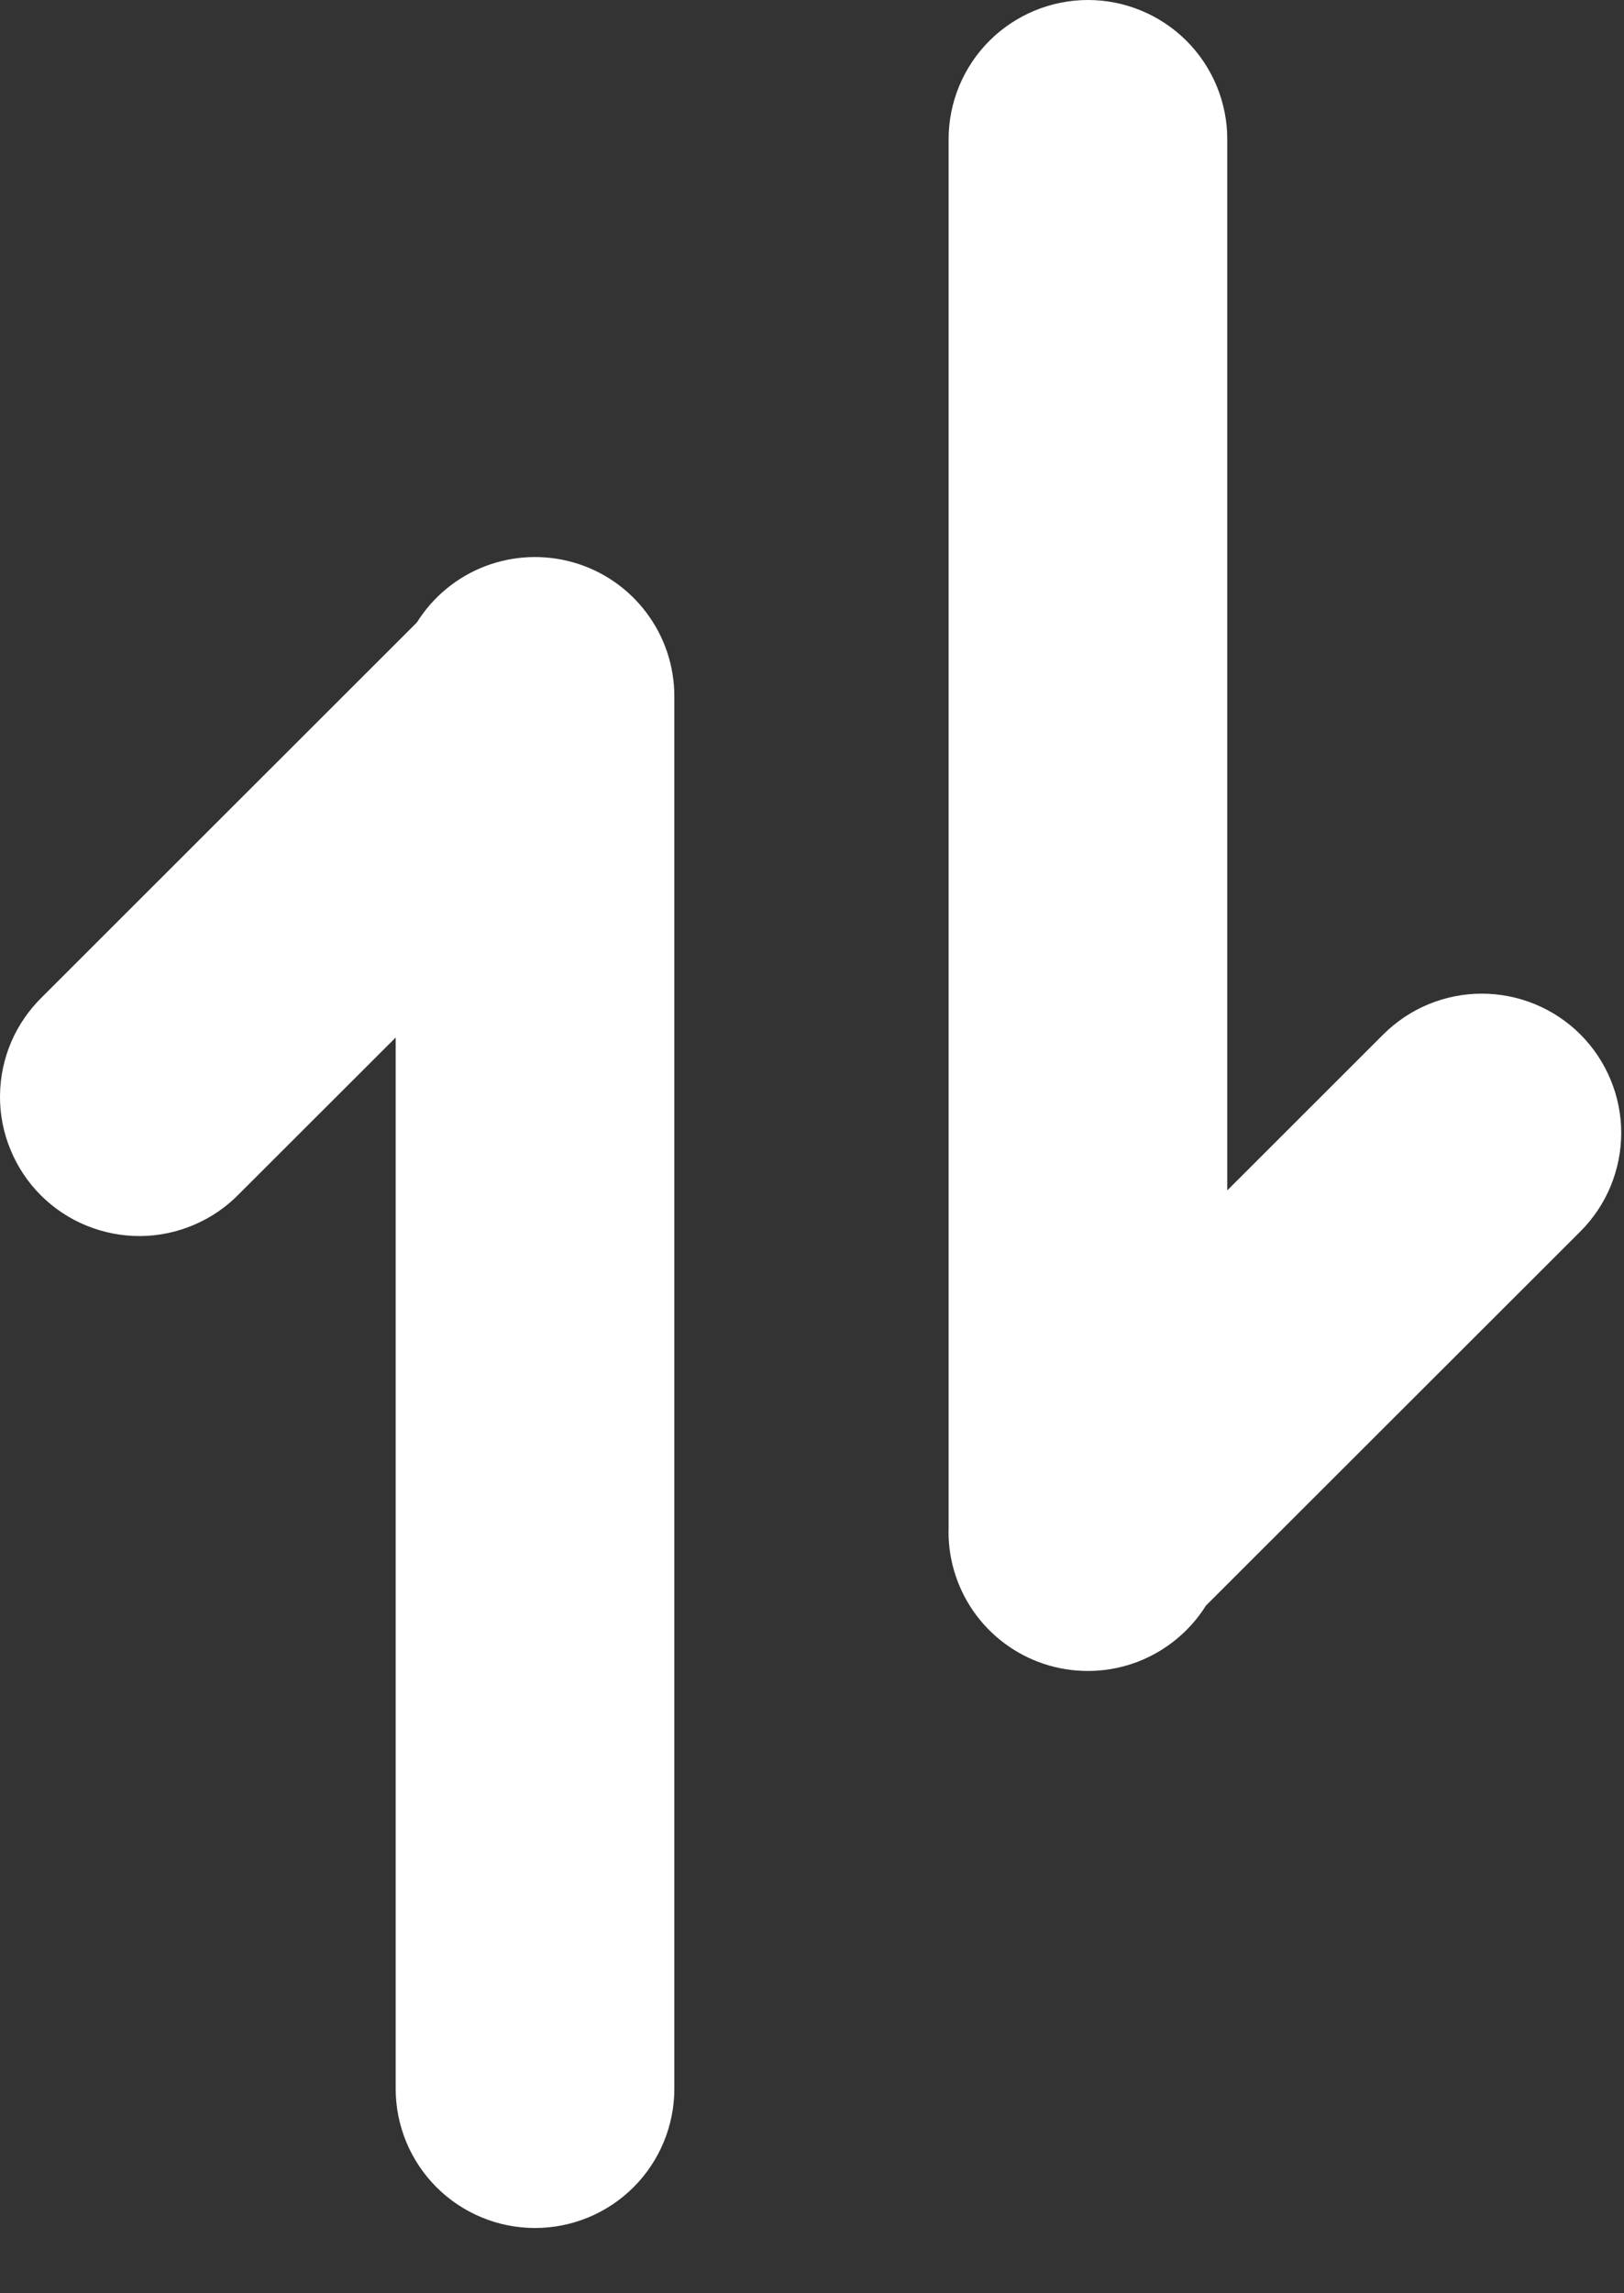 <svg width="17" height="24" viewBox="0 0 17 24" fill="none" xmlns="http://www.w3.org/2000/svg">
<rect x="0" y="0" width="17" height="24" fill="#333333" stroke="none"/>
<path d="M9.929 16.03C9.929 16.347 10.032 16.654 10.222 16.907C10.413 17.16 10.681 17.344 10.985 17.431C11.289 17.518 11.614 17.504 11.91 17.391C12.205 17.277 12.456 17.071 12.624 16.803L16.544 12.887C16.679 12.752 16.787 12.591 16.86 12.414C16.933 12.237 16.971 12.047 16.971 11.856C16.971 11.665 16.933 11.475 16.859 11.298C16.786 11.121 16.678 10.961 16.543 10.825C16.407 10.69 16.247 10.583 16.07 10.51C15.893 10.437 15.703 10.399 15.511 10.399C15.32 10.399 15.13 10.437 14.953 10.51C14.776 10.583 14.616 10.691 14.48 10.826L12.847 12.458V1.457C12.847 1.071 12.693 0.7 12.42 0.427C12.146 0.154 11.775 0 11.389 0C11.002 0 10.631 0.154 10.357 0.427C10.084 0.7 9.93 1.071 9.93 1.457V15.957V16.03H9.929Z" fill="white"/>
<path d="M7.059 7.287C7.059 6.97 6.956 6.662 6.765 6.41C6.575 6.157 6.307 5.973 6.002 5.886C5.698 5.799 5.374 5.813 5.078 5.926C4.782 6.039 4.532 6.246 4.364 6.514L0.445 10.43C0.306 10.565 0.195 10.725 0.118 10.903C0.042 11.081 0.002 11.272 5.50623e-05 11.466C-0.002 11.659 0.035 11.851 0.109 12.03C0.182 12.209 0.29 12.372 0.427 12.509C0.564 12.646 0.727 12.754 0.906 12.827C1.085 12.9 1.277 12.937 1.471 12.936C1.665 12.934 1.856 12.894 2.034 12.817C2.212 12.741 2.373 12.63 2.507 12.491L4.142 10.858V21.86C4.142 22.246 4.296 22.617 4.569 22.89C4.843 23.164 5.214 23.317 5.6 23.317C5.987 23.317 6.358 23.164 6.632 22.89C6.905 22.617 7.059 22.246 7.059 21.86V7.36V7.287Z" fill="white"/>
</svg>
